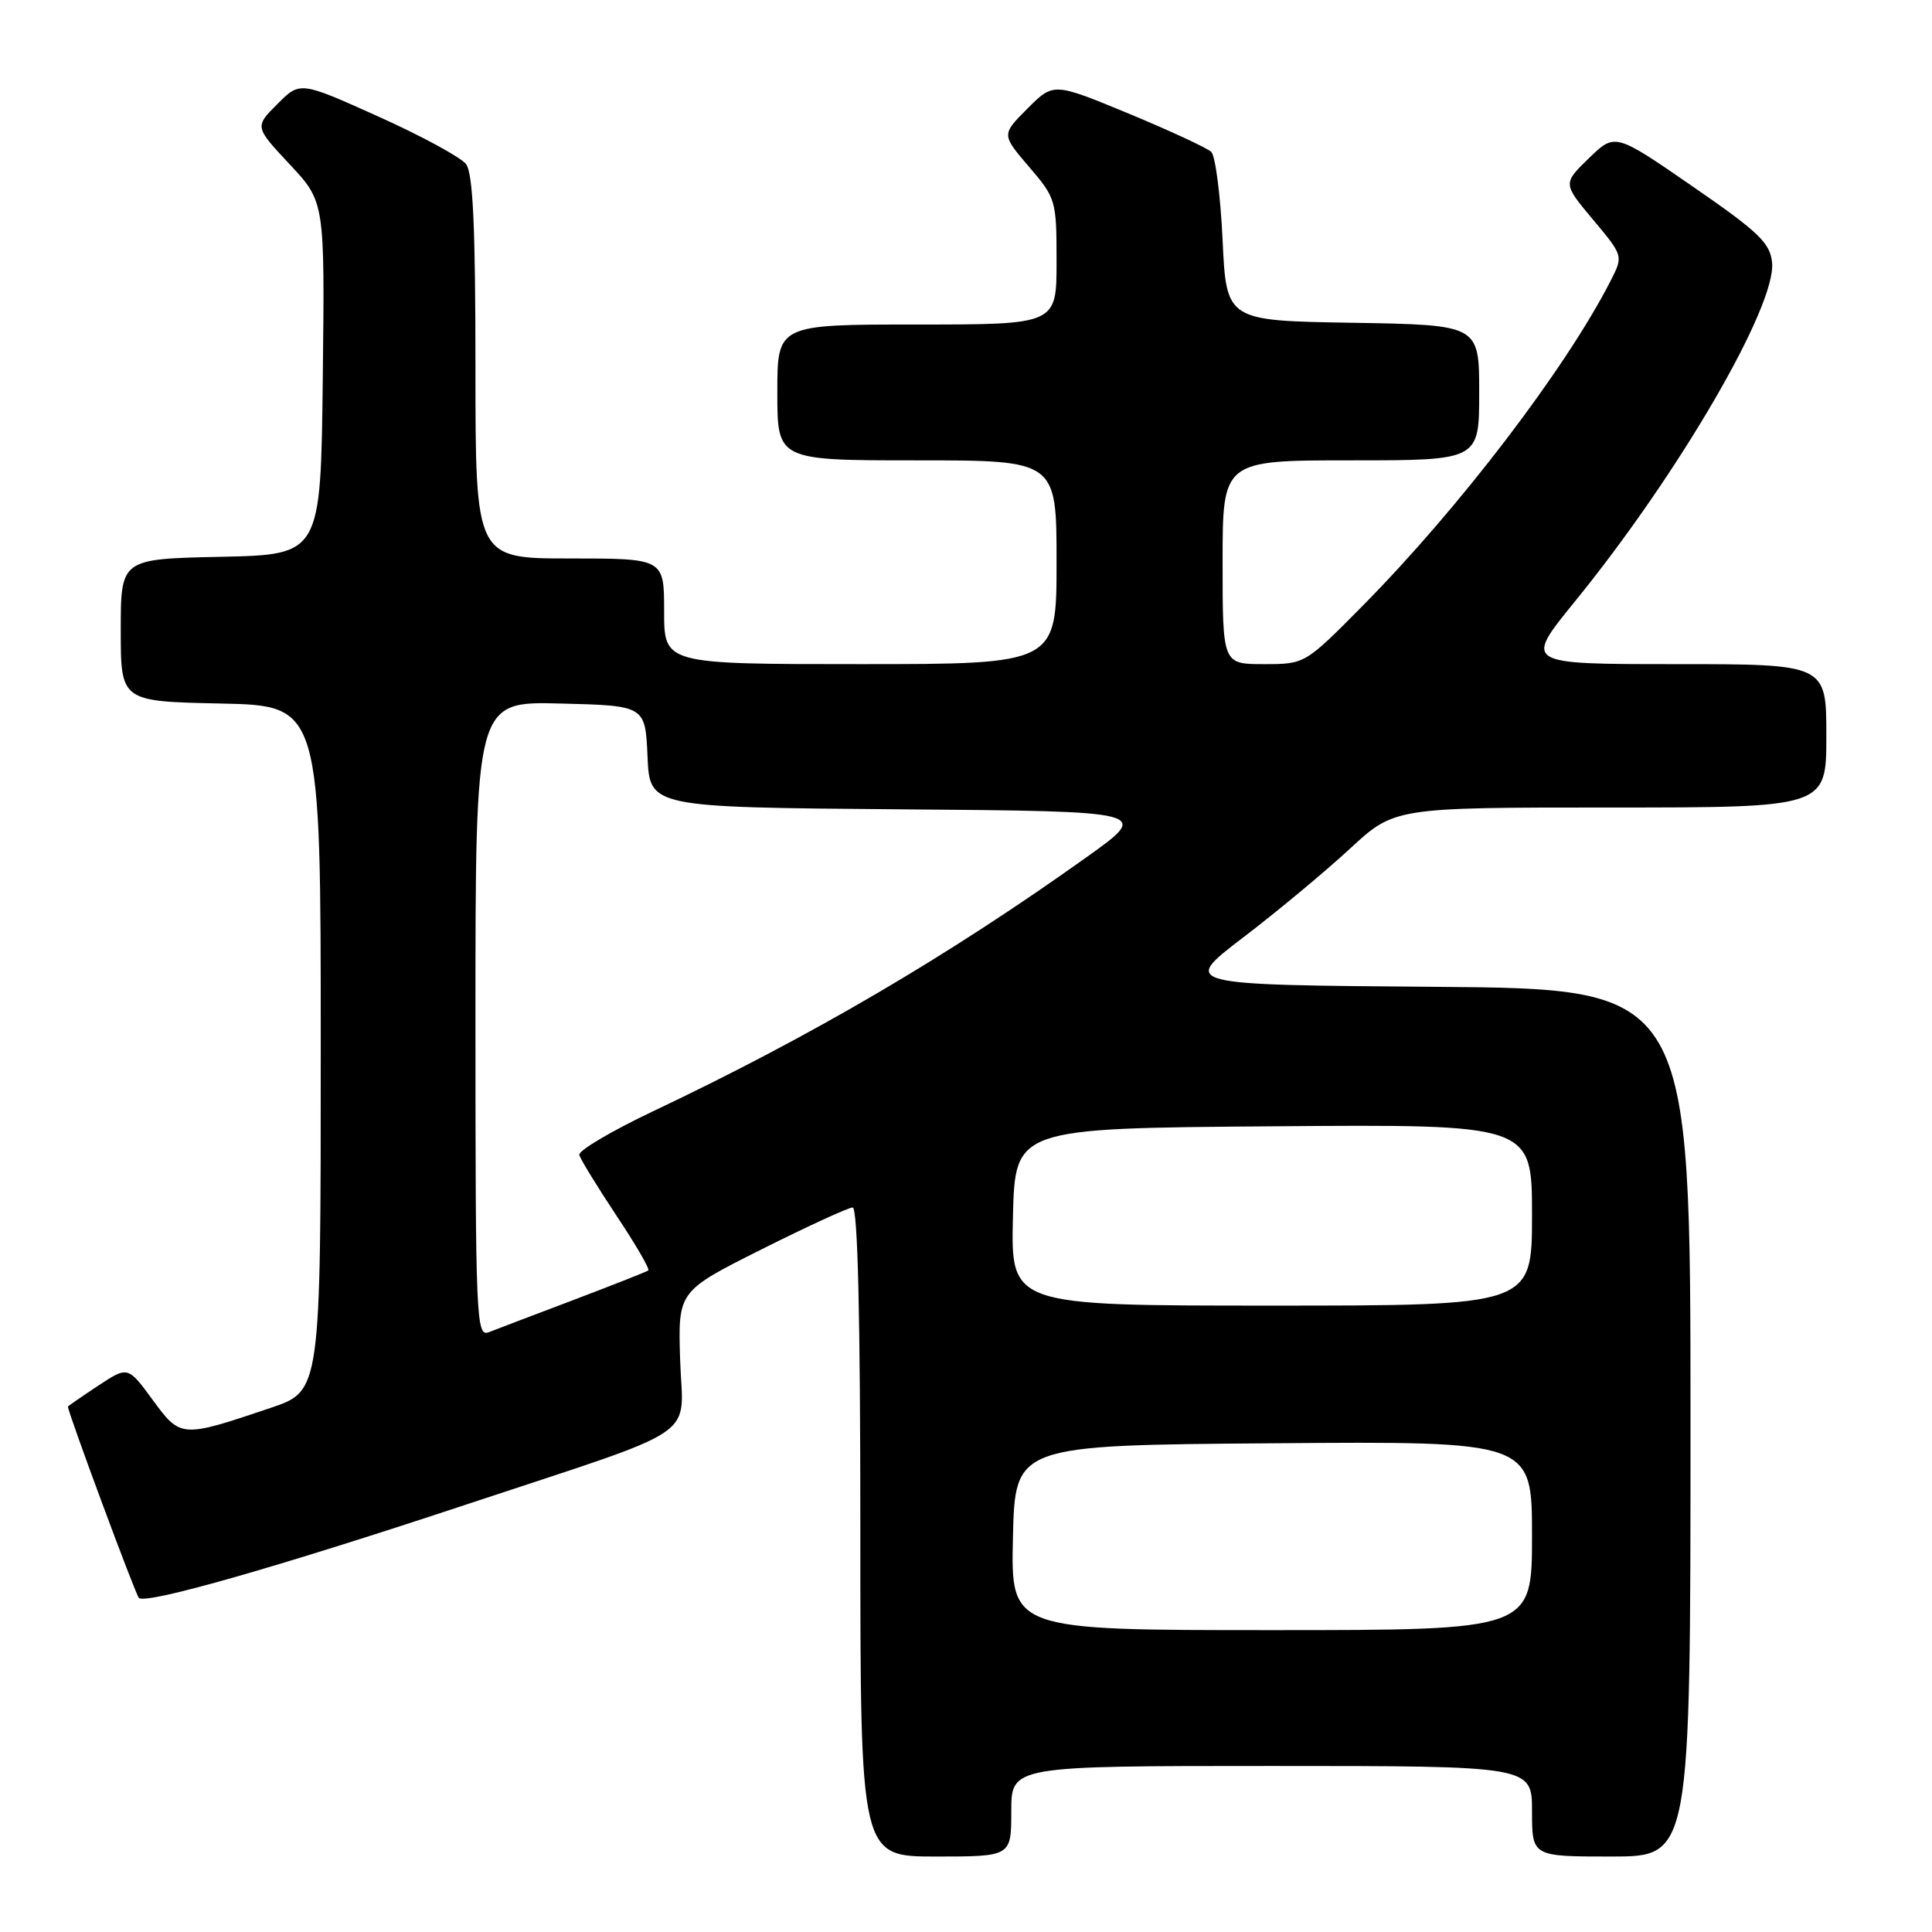 <?xml version="1.0" encoding="UTF-8" standalone="no"?>
<!DOCTYPE svg PUBLIC "-//W3C//DTD SVG 1.1//EN" "http://www.w3.org/Graphics/SVG/1.1/DTD/svg11.dtd" >
<svg xmlns="http://www.w3.org/2000/svg" xmlns:xlink="http://www.w3.org/1999/xlink" version="1.1" viewBox="0 0 256 256">
 <g >
 <path fill="currentColor"
d=" M 134.00 240.00 C 134.00 234.00 134.00 234.00 168.50 234.00 C 203.00 234.00 203.00 234.00 203.00 240.00 C 203.00 246.00 203.00 246.00 213.50 246.00 C 224.00 246.00 224.00 246.00 224.00 188.51 C 224.00 131.03 224.00 131.03 190.25 130.76 C 156.50 130.50 156.50 130.50 164.70 124.24 C 169.21 120.80 175.57 115.51 178.84 112.49 C 184.77 107.00 184.77 107.00 213.38 107.00 C 242.00 107.00 242.00 107.00 242.00 97.50 C 242.00 88.00 242.00 88.00 221.96 88.00 C 201.93 88.00 201.93 88.00 208.64 79.75 C 222.42 62.83 235.39 40.54 234.81 34.78 C 234.54 32.18 233.04 30.74 224.25 24.68 C 214.00 17.61 214.00 17.61 210.54 20.96 C 207.08 24.32 207.08 24.32 211.09 29.11 C 215.10 33.90 215.10 33.90 213.42 37.20 C 207.48 48.82 193.39 67.29 180.58 80.25 C 172.92 88.00 172.92 88.00 167.46 88.00 C 162.00 88.00 162.00 88.00 162.00 74.50 C 162.00 61.00 162.00 61.00 179.00 61.00 C 196.00 61.00 196.00 61.00 196.00 52.02 C 196.00 43.05 196.00 43.05 179.25 42.77 C 162.50 42.50 162.50 42.50 162.00 31.80 C 161.72 25.91 161.05 20.66 160.50 20.13 C 159.95 19.60 155.02 17.32 149.55 15.05 C 139.60 10.93 139.60 10.93 136.15 14.38 C 132.70 17.83 132.70 17.83 136.35 22.10 C 139.92 26.26 140.00 26.55 140.00 34.68 C 140.00 43.00 140.00 43.00 121.50 43.00 C 103.00 43.00 103.00 43.00 103.00 52.00 C 103.00 61.00 103.00 61.00 121.50 61.00 C 140.00 61.00 140.00 61.00 140.00 74.50 C 140.00 88.00 140.00 88.00 114.00 88.00 C 88.00 88.00 88.00 88.00 88.00 81.00 C 88.00 74.00 88.00 74.00 75.50 74.00 C 63.00 74.00 63.00 74.00 63.00 48.69 C 63.00 29.99 62.67 22.95 61.75 21.74 C 61.06 20.84 55.83 18.00 50.13 15.44 C 39.76 10.77 39.76 10.77 36.75 13.79 C 33.74 16.80 33.74 16.80 38.39 21.78 C 43.04 26.75 43.04 26.75 42.77 50.12 C 42.50 73.50 42.50 73.50 29.25 73.78 C 16.00 74.06 16.00 74.06 16.00 83.50 C 16.00 92.94 16.00 92.94 29.25 93.22 C 42.50 93.50 42.50 93.50 42.50 138.91 C 42.50 184.31 42.50 184.31 35.87 186.55 C 24.00 190.55 23.94 190.55 20.22 185.48 C 16.94 181.01 16.94 181.01 12.97 183.64 C 10.79 185.08 9.00 186.32 9.00 186.38 C 9.00 187.15 17.95 211.28 18.40 211.73 C 19.30 212.63 36.61 207.70 61.50 199.45 C 93.59 188.81 90.46 190.91 90.12 180.15 C 89.84 171.10 89.84 171.10 100.90 165.55 C 106.99 162.50 112.42 160.00 112.98 160.00 C 113.66 160.00 114.00 174.53 114.00 203.00 C 114.00 246.00 114.00 246.00 124.00 246.00 C 134.00 246.00 134.00 246.00 134.00 240.00 Z  M 134.22 203.75 C 134.50 191.50 134.50 191.50 168.75 191.24 C 203.00 190.97 203.00 190.97 203.00 203.49 C 203.00 216.00 203.00 216.00 168.47 216.00 C 133.94 216.00 133.94 216.00 134.22 203.75 Z  M 63.00 135.07 C 63.00 92.93 63.00 92.93 74.25 93.22 C 85.50 93.50 85.50 93.50 85.80 100.24 C 86.09 106.97 86.09 106.97 119.30 107.24 C 152.50 107.50 152.50 107.50 143.95 113.60 C 125.53 126.74 107.50 137.31 86.53 147.25 C 81.01 149.87 76.62 152.47 76.76 153.03 C 76.90 153.59 79.11 157.19 81.66 161.04 C 84.22 164.88 86.13 168.16 85.90 168.34 C 85.68 168.51 81.22 170.27 76.00 172.25 C 70.78 174.23 65.71 176.15 64.75 176.53 C 63.10 177.17 63.00 174.80 63.00 135.07 Z  M 134.22 161.25 C 134.50 149.50 134.50 149.50 168.75 149.24 C 203.00 148.97 203.00 148.97 203.00 160.99 C 203.00 173.00 203.00 173.00 168.47 173.00 C 133.94 173.00 133.94 173.00 134.22 161.25 Z "/>
</g>
</svg>